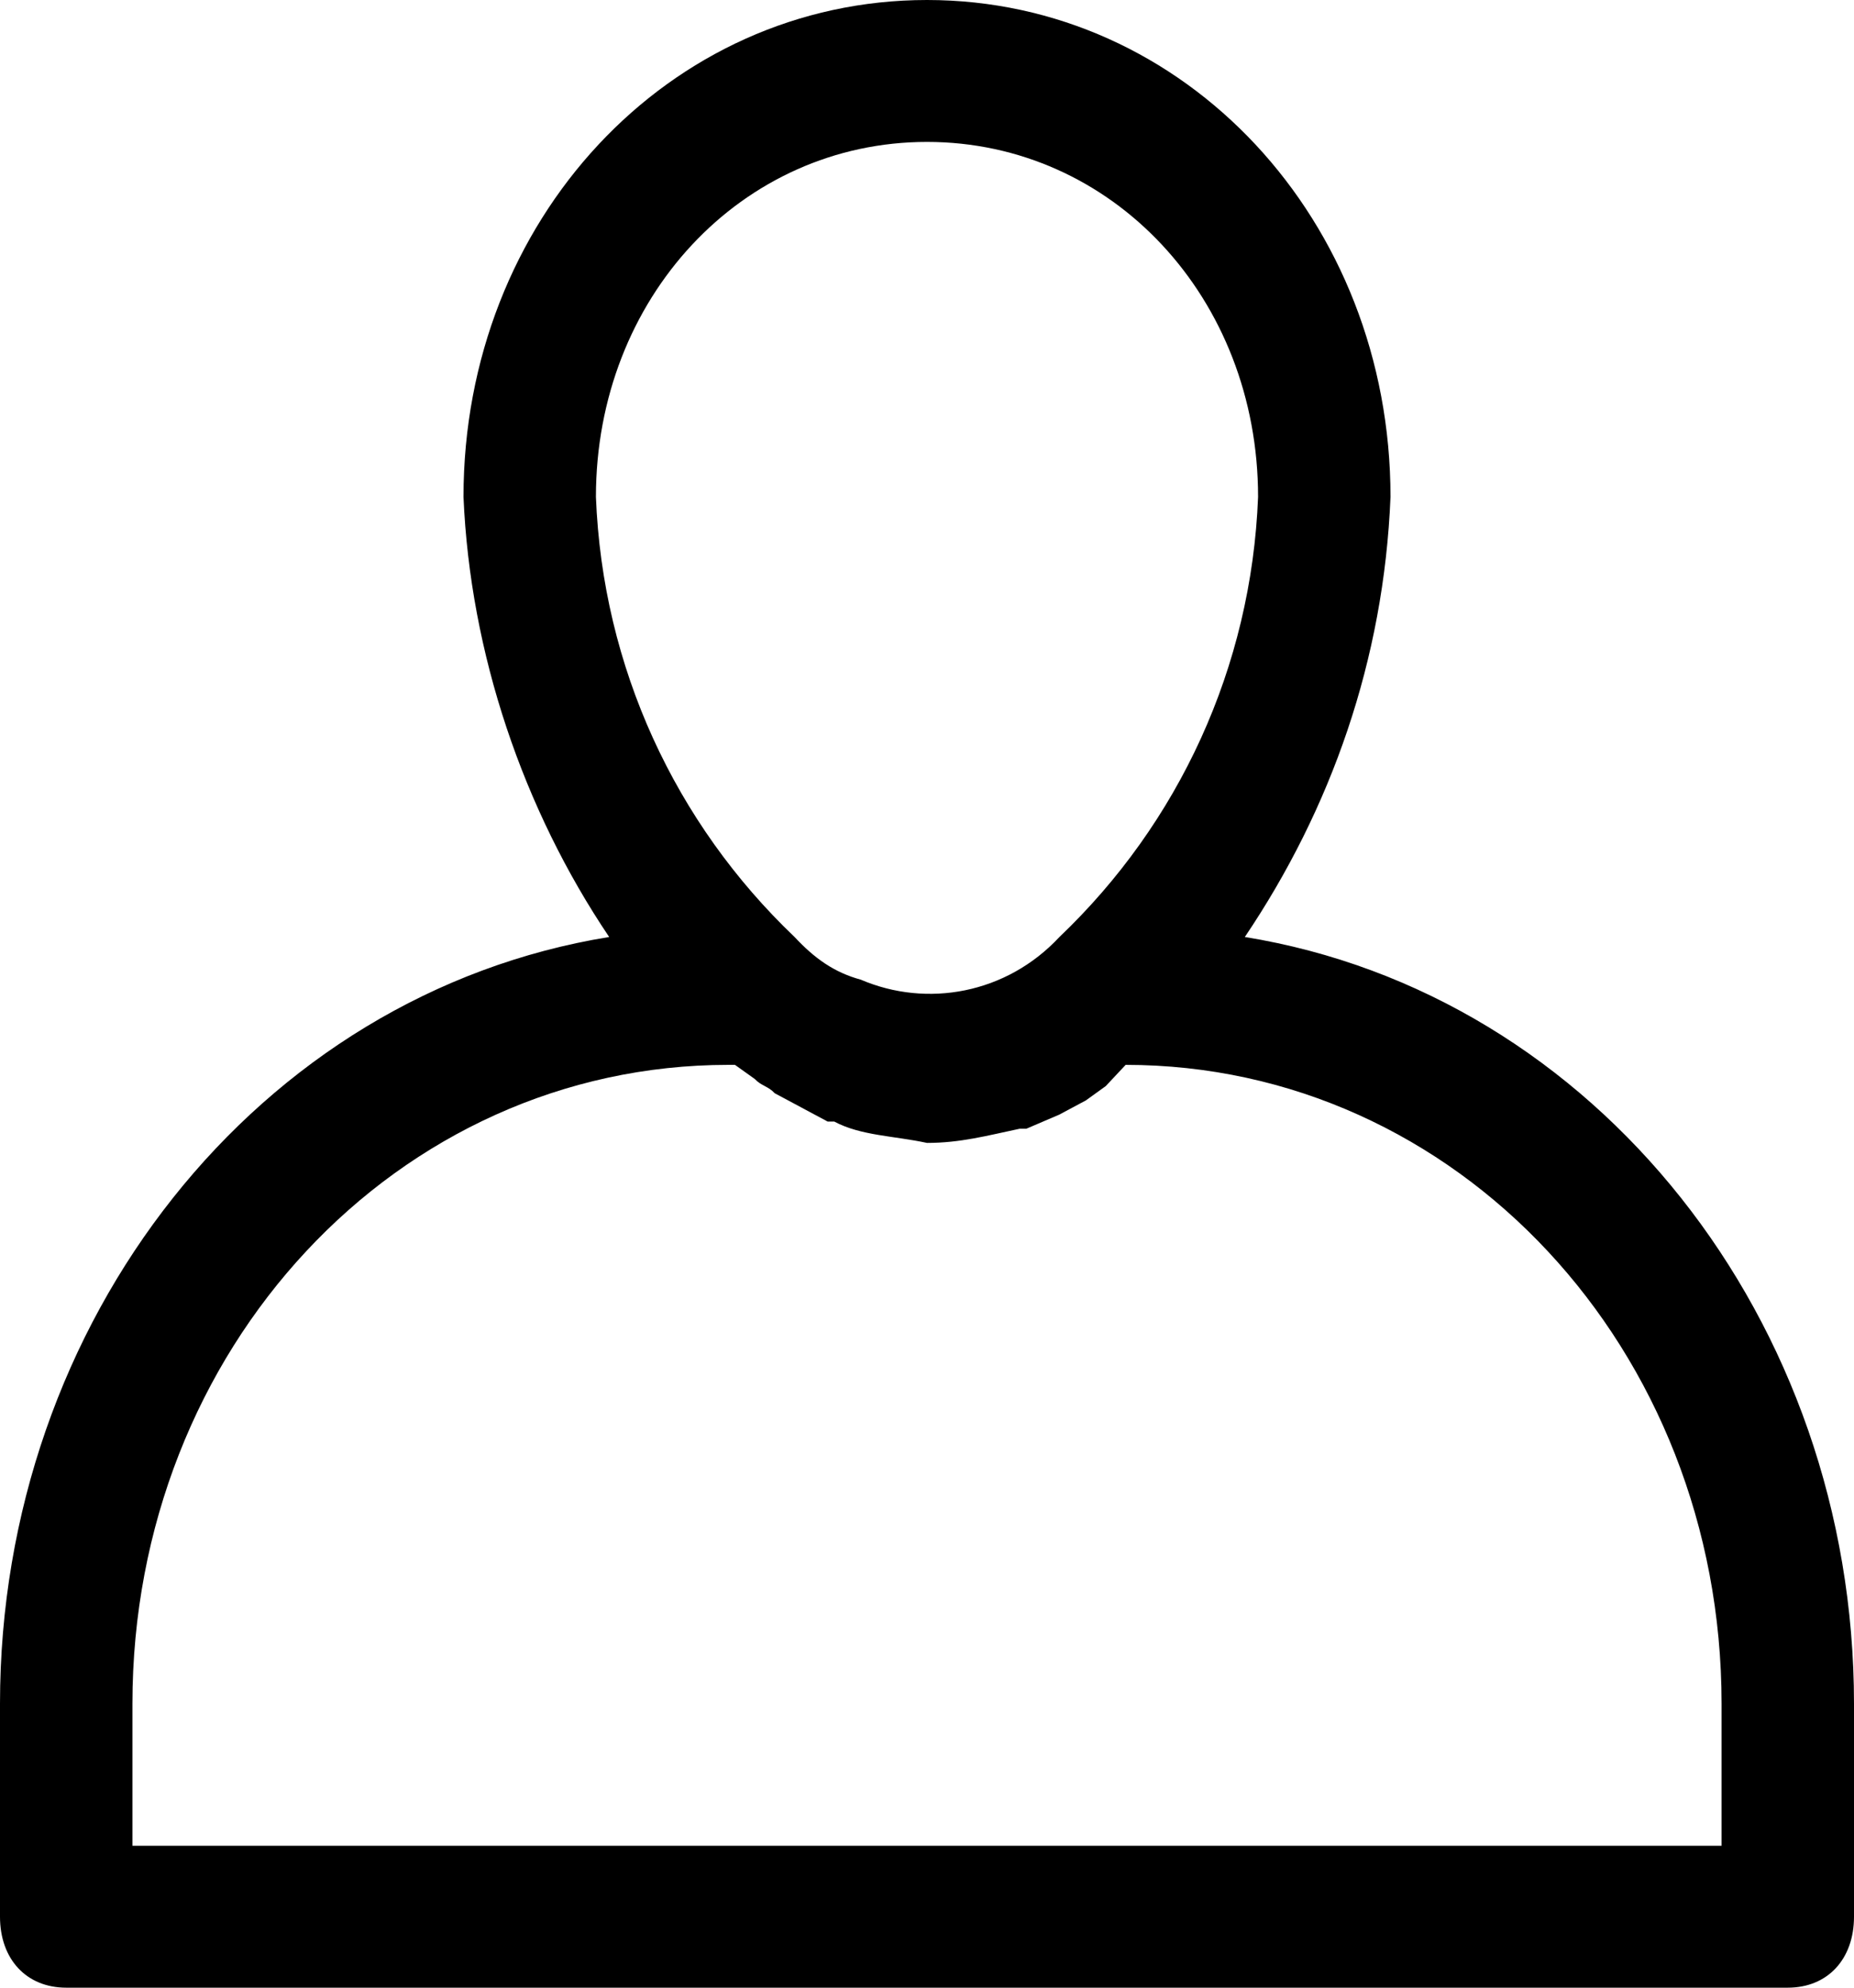 <svg width="14" height="15" viewBox="0 0 14 15" fill="none" xmlns="http://www.w3.org/2000/svg">
<path d="M9.4 7.071C10.05 6.107 10.45 4.982 10.5 3.75C10.5 1.661 8.95 0 7 0C5.05 0 3.5 1.661 3.5 3.75C3.55 4.929 3.95 6.107 4.6 7.071C1.95 7.5 0 9.964 0 12.857V14.464C0 14.786 0.2 15 0.5 15H13.5C13.8 15 14 14.786 14 14.464V12.857C14 9.964 12.05 7.5 9.4 7.071ZM7 1.071C8.4 1.071 9.5 2.25 9.5 3.75C9.45 5.036 8.9 6.214 8 7.071C7.6 7.5 7 7.607 6.5 7.393C6.3 7.339 6.15 7.232 6 7.071C5.1 6.214 4.55 5.036 4.5 3.75C4.5 2.25 5.6 1.071 7 1.071ZM13 13.929H1V12.857C1 10.179 3 8.036 5.5 8.036H5.55L5.7 8.143C5.75 8.196 5.8 8.196 5.85 8.25L6.05 8.357L6.25 8.464H6.3C6.5 8.571 6.75 8.571 7 8.625C7.25 8.625 7.45 8.571 7.7 8.518H7.75L8 8.411L8.2 8.304L8.35 8.196L8.5 8.036C11 8.036 13 10.179 13 12.857V13.929Z" fill="black"/>
</svg>
